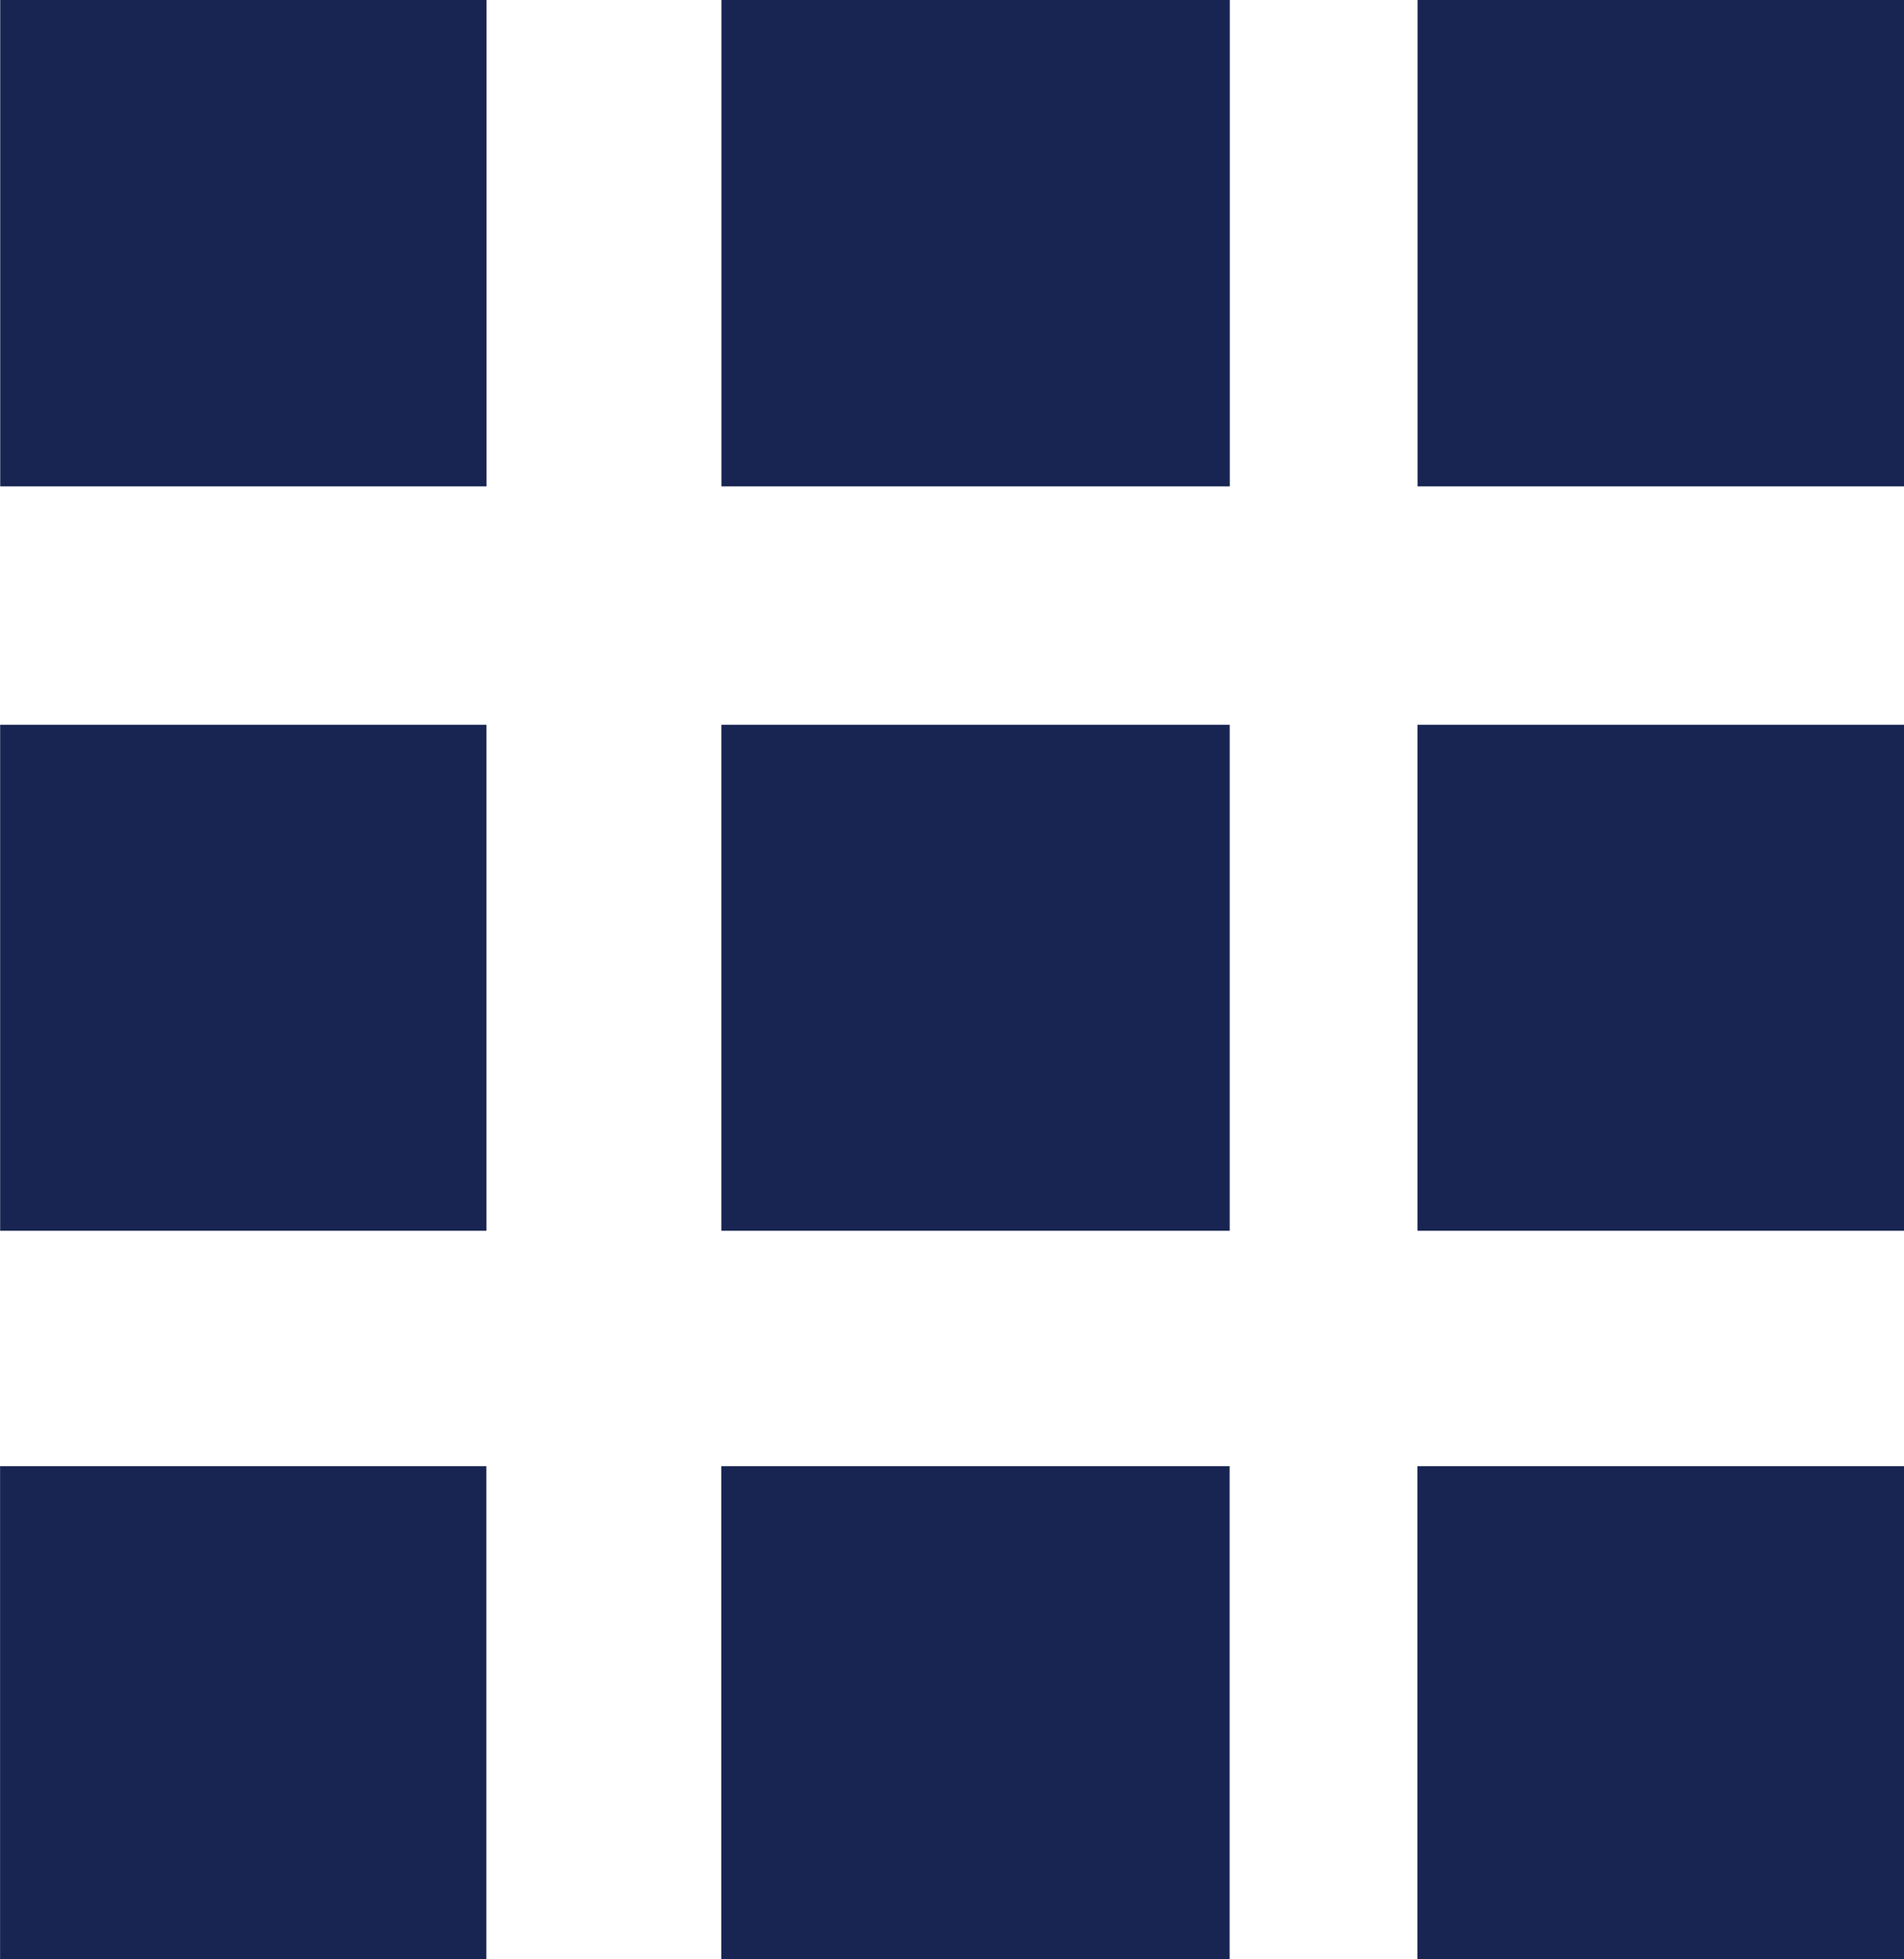 <svg xmlns="http://www.w3.org/2000/svg" width="27.223" height="28" viewBox="0 0 27.223 28">
  <defs>
    <style>
      .cls-1 {
        fill: #182552;
      }
    </style>
  </defs>
  <path id="pubu_" data-name="pubu " class="cls-1" d="M17422.268,9413v-7.046h6.957V9413Zm-9.953,0v-7.046h7.268V9413Zm-10.312,0v-7.046h6.953V9413Zm20.266-10.41v-7.231h6.957v7.231Zm-9.953,0v-7.231h7.268v7.231Zm-10.312,0v-7.231h6.953v7.231Zm20.266-10.638V9385h6.957v6.952Zm-9.953,0V9385h7.268v6.952Zm-10.312,0V9385h6.953v6.952Z" transform="translate(-17402.002 -9385.001)"/>
</svg>
